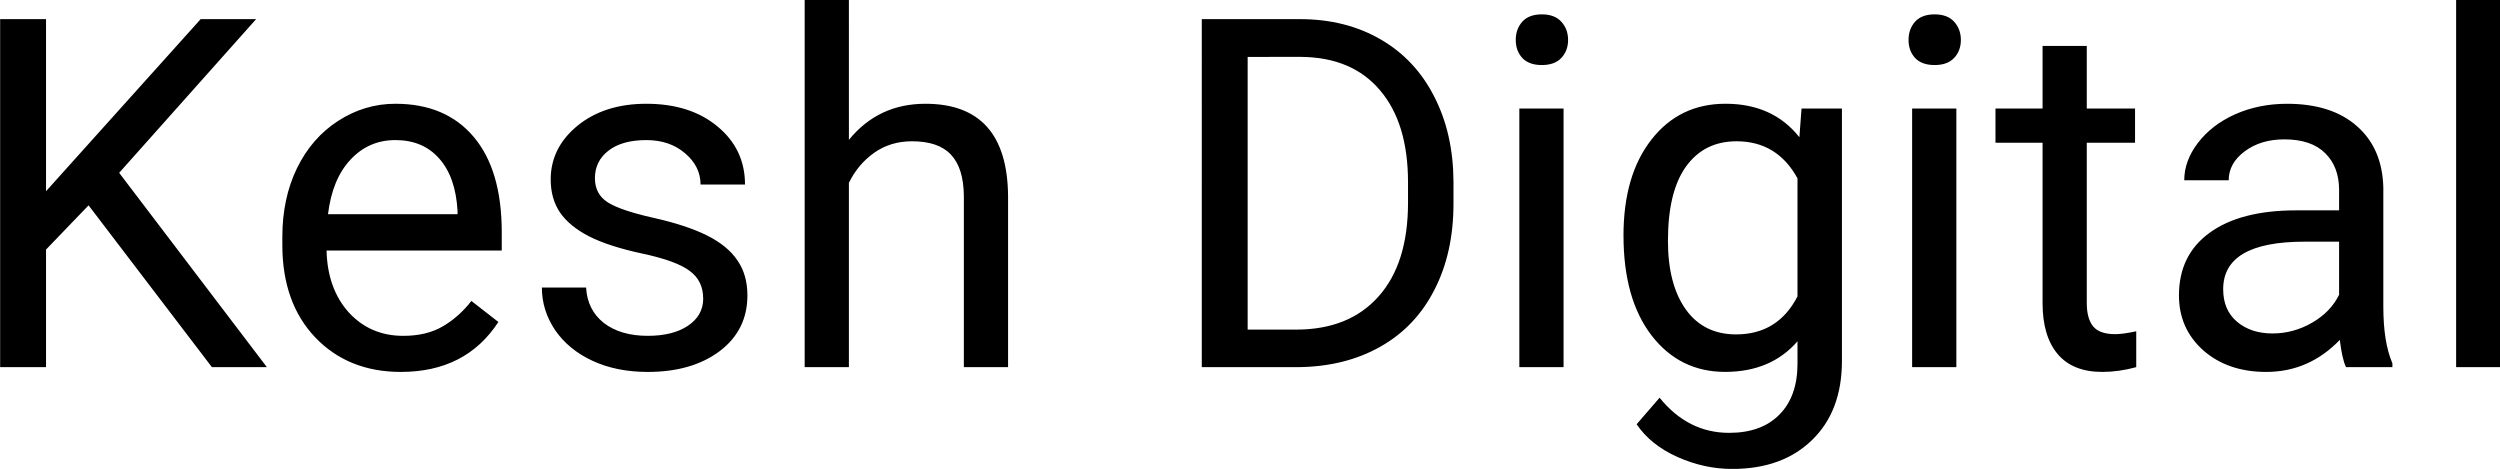 <?xml version="1.0" encoding="UTF-8" standalone="no"?>
<!-- Created with Inkscape (http://www.inkscape.org/) -->

<svg
   width="1280"
   height="240.071"
   viewBox="0 0 338.667 63.519"
   version="1.1"
   id="svg1"
   inkscape:version="1.4 (86a8ad7, 2024-10-11)"
   xml:space="preserve"
   sodipodi:docname="kesh-logo.svg"
   inkscape:export-batch-path="..\..\Desktop\kesh-logo\wordmark"
   inkscape:export-batch-name=""
   xmlns:inkscape="http://www.inkscape.org/namespaces/inkscape"
   xmlns:sodipodi="http://sodipodi.sourceforge.net/DTD/sodipodi-0.dtd"
   xmlns="http://www.w3.org/2000/svg"
   xmlns:svg="http://www.w3.org/2000/svg"><sodipodi:namedview
     id="namedview1"
     pagecolor="#acacac"
     bordercolor="#000000"
     borderopacity="0.082"
     inkscape:showpageshadow="2"
     inkscape:pageopacity="0.0"
     inkscape:pagecheckerboard="0"
     inkscape:deskcolor="#c2c2c2"
     inkscape:document-units="px"
     showgrid="true"
     inkscape:lockguides="false"
     showguides="true"
     inkscape:zoom="0.083622968"
     inkscape:cx="3414.1338"
     inkscape:cy="2624.8769"
     inkscape:window-width="1920"
     inkscape:window-height="1017"
     inkscape:window-x="1358"
     inkscape:window-y="-8"
     inkscape:window-maximized="1"
     inkscape:current-layer="layer1"><sodipodi:guide
       position="-1278.826,1775.777"
       orientation="1,0"
       id="guide5"
       inkscape:locked="false" /></sodipodi:namedview><defs
     id="defs1" /><g
     inkscape:label="Layer 1"
     inkscape:groupmode="layer"
     id="layer1"
     transform="translate(-1283.021,-411.781)"><g
       id="black-text"
       transform="matrix(2.188,0,0,2.188,1092.006,377.968)"
       style="fill:#000000;fill-opacity:1"><path
         d="m 92.785,28.167 -2.634,2.738 v 7.281 H 87.31 V 16.639 h 2.841 v 10.654 l 9.574,-10.654 h 3.433 l -8.479,9.515 9.145,12.031 h -3.403 z m 19.337,10.314 q -3.256,0 -5.298,-2.131 -2.042,-2.146 -2.042,-5.727 v -0.503 q 0,-2.382 0.903,-4.247 0.917,-1.879 2.545,-2.93 1.643,-1.065 3.551,-1.065 3.122,0 4.854,2.057 1.731,2.057 1.731,5.89 v 1.139 h -10.847 q 0.059,2.368 1.376,3.833 1.332,1.45 3.374,1.45 1.45,0 2.456,-0.592 1.006,-0.592 1.761,-1.569 l 1.672,1.302 q -2.013,3.093 -6.038,3.093 z m -0.34,-14.354 q -1.657,0 -2.782,1.213 -1.125,1.199 -1.391,3.374 h 8.02 v -0.207 q -0.118,-2.086 -1.125,-3.226 -1.006,-1.154 -2.723,-1.154 z m 19.055,9.811 q 0,-1.11 -0.843,-1.717 -0.829,-0.622 -2.915,-1.065 -2.072,-0.444 -3.3,-1.065 -1.213,-0.622 -1.805,-1.48 -0.577,-0.858 -0.577,-2.042 0,-1.968 1.657,-3.33 1.672,-1.361 4.262,-1.361 2.723,0 4.41,1.406 1.702,1.406 1.702,3.596 h -2.752 q 0,-1.125 -0.962,-1.939 -0.947,-0.814 -2.397,-0.814 -1.495,0 -2.338,0.651 -0.843,0.651 -0.843,1.702 0,0.991 0.784,1.495 0.784,0.503 2.826,0.962 2.057,0.459 3.33,1.095 1.273,0.636 1.879,1.539 0.622,0.888 0.622,2.175 0,2.146 -1.717,3.448 -1.717,1.287 -4.454,1.287 -1.924,0 -3.403,-0.681 -1.48,-0.681 -2.323,-1.894 -0.829,-1.228 -0.829,-2.649 h 2.738 q 0.074,1.376 1.095,2.19 1.036,0.799 2.723,0.799 1.554,0 2.486,-0.622 0.947,-0.636 0.947,-1.687 z m 9.023,-9.826 q 1.82,-2.234 4.735,-2.234 5.076,0 5.12,5.727 v 10.58 h -2.738 V 27.59 q -0.015,-1.731 -0.799,-2.56 -0.769,-0.829 -2.412,-0.829 -1.332,0 -2.338,0.71 -1.006,0.71 -1.569,1.865 v 11.409 h -2.738 V 15.455 h 2.738 z m 21.848,14.073 V 16.639 h 6.082 q 2.812,0 4.972,1.243 2.16,1.243 3.33,3.537 1.184,2.294 1.199,5.268 v 1.376 q 0,3.048 -1.184,5.342 -1.169,2.294 -3.359,3.522 -2.175,1.228 -5.076,1.258 z M 164.548,18.977 v 16.884 h 2.989 q 3.285,0 5.105,-2.042 1.835,-2.042 1.835,-5.816 v -1.258 q 0,-3.67 -1.731,-5.697 -1.717,-2.042 -4.883,-2.072 z m 19.559,19.208 h -2.738 V 22.174 h 2.738 z m -2.96,-20.258 q 0,-0.666 0.4,-1.125 0.414,-0.459 1.213,-0.459 0.799,0 1.213,0.459 0.414,0.459 0.414,1.125 0,0.666 -0.414,1.11 -0.414,0.444 -1.213,0.444 -0.799,0 -1.213,-0.444 -0.4,-0.444 -0.4,-1.11 z m 6.67,12.119 q 0,-3.744 1.731,-5.949 1.731,-2.22 4.587,-2.22 2.93,0 4.573,2.072 l 0.133,-1.776 h 2.501 v 15.626 q 0,3.108 -1.85,4.898 -1.835,1.791 -4.942,1.791 -1.731,0 -3.389,-0.74 -1.657,-0.74 -2.53,-2.027 l 1.421,-1.643 q 1.761,2.175 4.306,2.175 1.998,0 3.108,-1.125 1.125,-1.125 1.125,-3.167 v -1.376 q -1.643,1.894 -4.484,1.894 -2.812,0 -4.558,-2.264 -1.731,-2.264 -1.731,-6.171 z m 2.752,0.311 q 0,2.708 1.11,4.262 1.11,1.539 3.108,1.539 2.59,0 3.803,-2.353 v -7.31 q -1.258,-2.294 -3.773,-2.294 -1.998,0 -3.122,1.554 -1.125,1.554 -1.125,4.602 z m 17.857,7.828 h -2.738 V 22.174 h 2.738 z m -2.96,-20.258 q 0,-0.666 0.4,-1.125 0.414,-0.459 1.213,-0.459 0.799,0 1.213,0.459 0.414,0.459 0.414,1.125 0,0.666 -0.414,1.11 -0.414,0.444 -1.213,0.444 -0.799,0 -1.213,-0.444 -0.4,-0.444 -0.4,-1.11 z m 11.035,0.37 v 3.877 h 2.989 v 2.116 h -2.989 v 9.929 q 0,0.962 0.4,1.45 0.4,0.474 1.361,0.474 0.474,0 1.302,-0.178 v 2.22 q -1.08,0.296 -2.101,0.296 -1.835,0 -2.767,-1.11 -0.932,-1.11 -0.932,-3.152 v -9.929 h -2.915 v -2.116 h 2.915 v -3.877 z m 16.051,19.888 q -0.237,-0.474 -0.385,-1.687 -1.909,1.983 -4.558,1.983 -2.368,0 -3.892,-1.332 -1.509,-1.347 -1.509,-3.403 0,-2.501 1.894,-3.877 1.909,-1.391 5.357,-1.391 h 2.664 v -1.258 q 0,-1.435 -0.858,-2.279 -0.858,-0.858 -2.53,-0.858 -1.465,0 -2.456,0.74 -0.991,0.74 -0.991,1.791 h -2.752 q 0,-1.199 0.843,-2.308 0.858,-1.125 2.308,-1.776 1.465,-0.651 3.211,-0.651 2.767,0 4.336,1.391 1.569,1.376 1.628,3.803 v 7.369 q 0,2.205 0.562,3.507 v 0.237 z m -4.543,-2.086 q 1.287,0 2.442,-0.666 1.154,-0.666 1.672,-1.731 v -3.285 h -2.146 q -5.031,0 -5.031,2.945 0,1.287 0.858,2.013 0.858,0.725 2.205,0.725 z m 14.098,2.086 h -2.738 V 15.455 h 2.738 z"
         id="path72"
         style="font-size:30.306px;line-height:1.5;font-family:Roboto;-inkscape-font-specification:Roboto;letter-spacing:-0.019px;fill:#000000;stroke-width:12.312;stroke-linecap:round"
         aria-label="Kesh Digital" /></g></g></svg>
